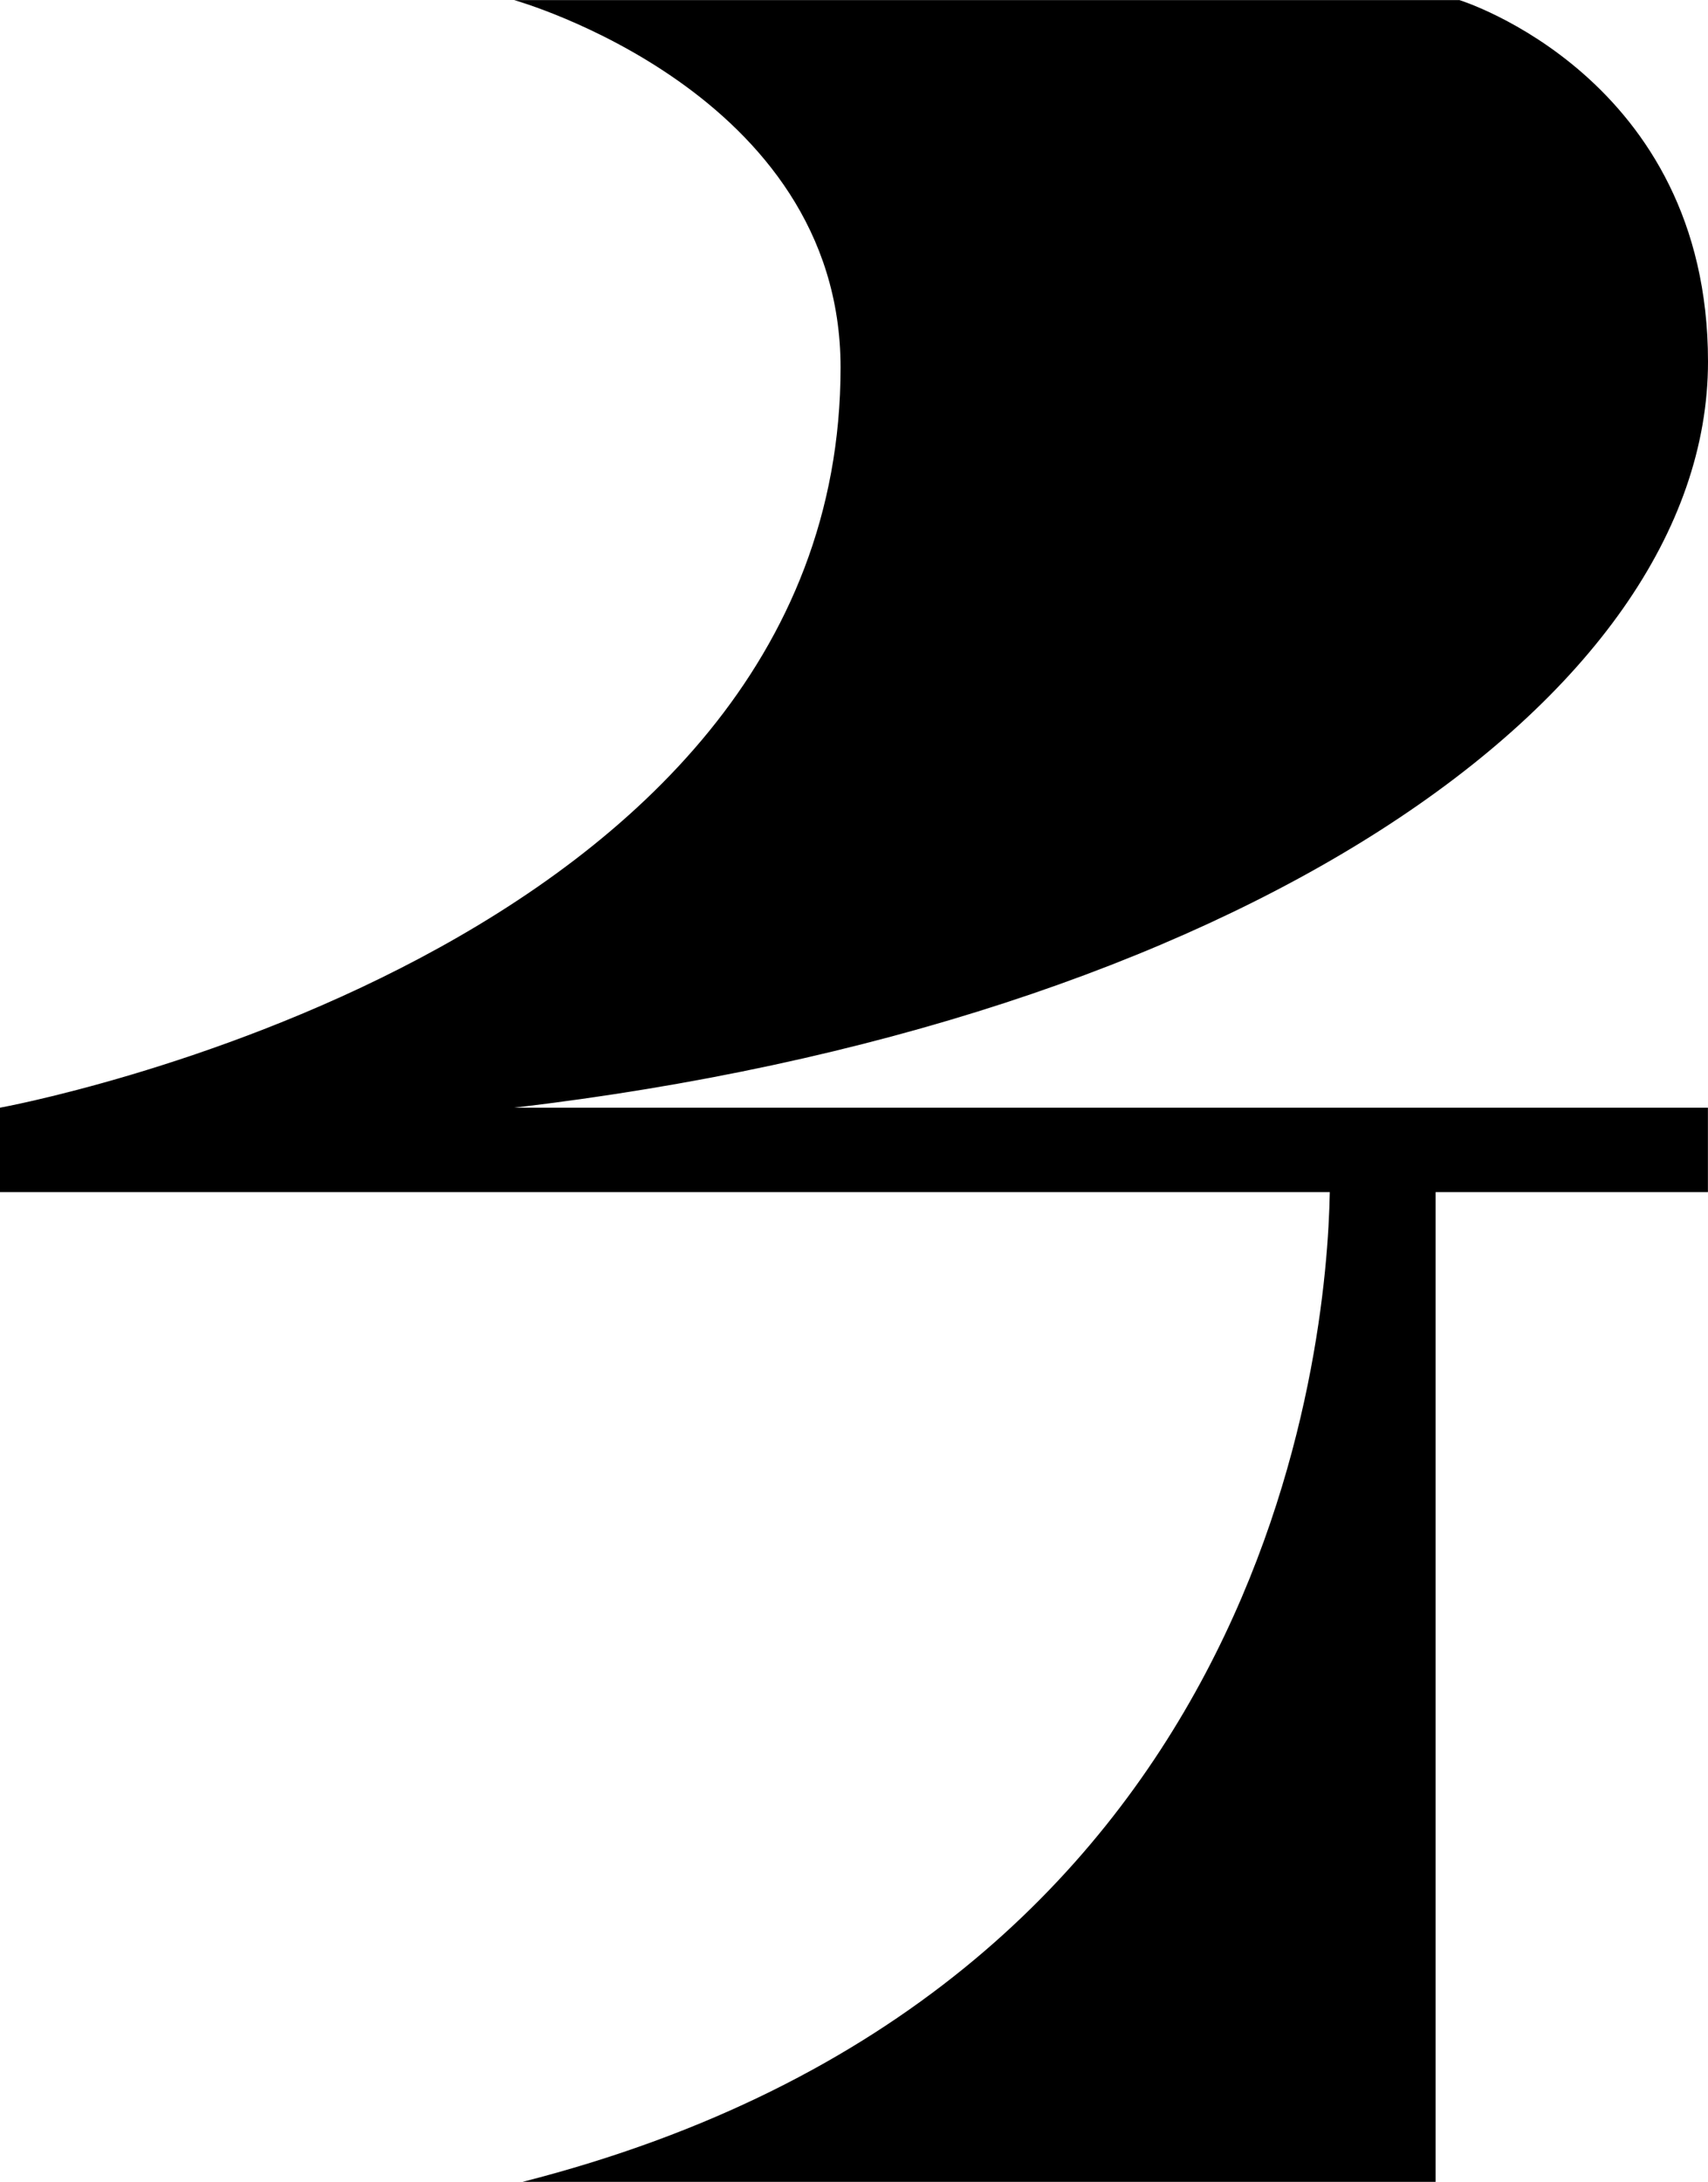 <?xml version="1.0" encoding="UTF-8"?>
<svg id="Ebene_2" xmlns="http://www.w3.org/2000/svg" viewBox="0 0 200.78 256.42">
  <g id="design">
    <path d="M98.81,43.18C98.81,112.25,0,130.18,0,130.18v9.92h156.32c-.32,18.14-7.01,93.91-94.89,116.32h107.33v-116.32h32.01v-9.92H60.44c84.73-9.94,140.34-47.99,140.34-87.68,0-33.46-29.22-42.49-29.22-42.49H60.44s38.37,10.73,38.37,43.18Z"/>
  </g>
</svg>